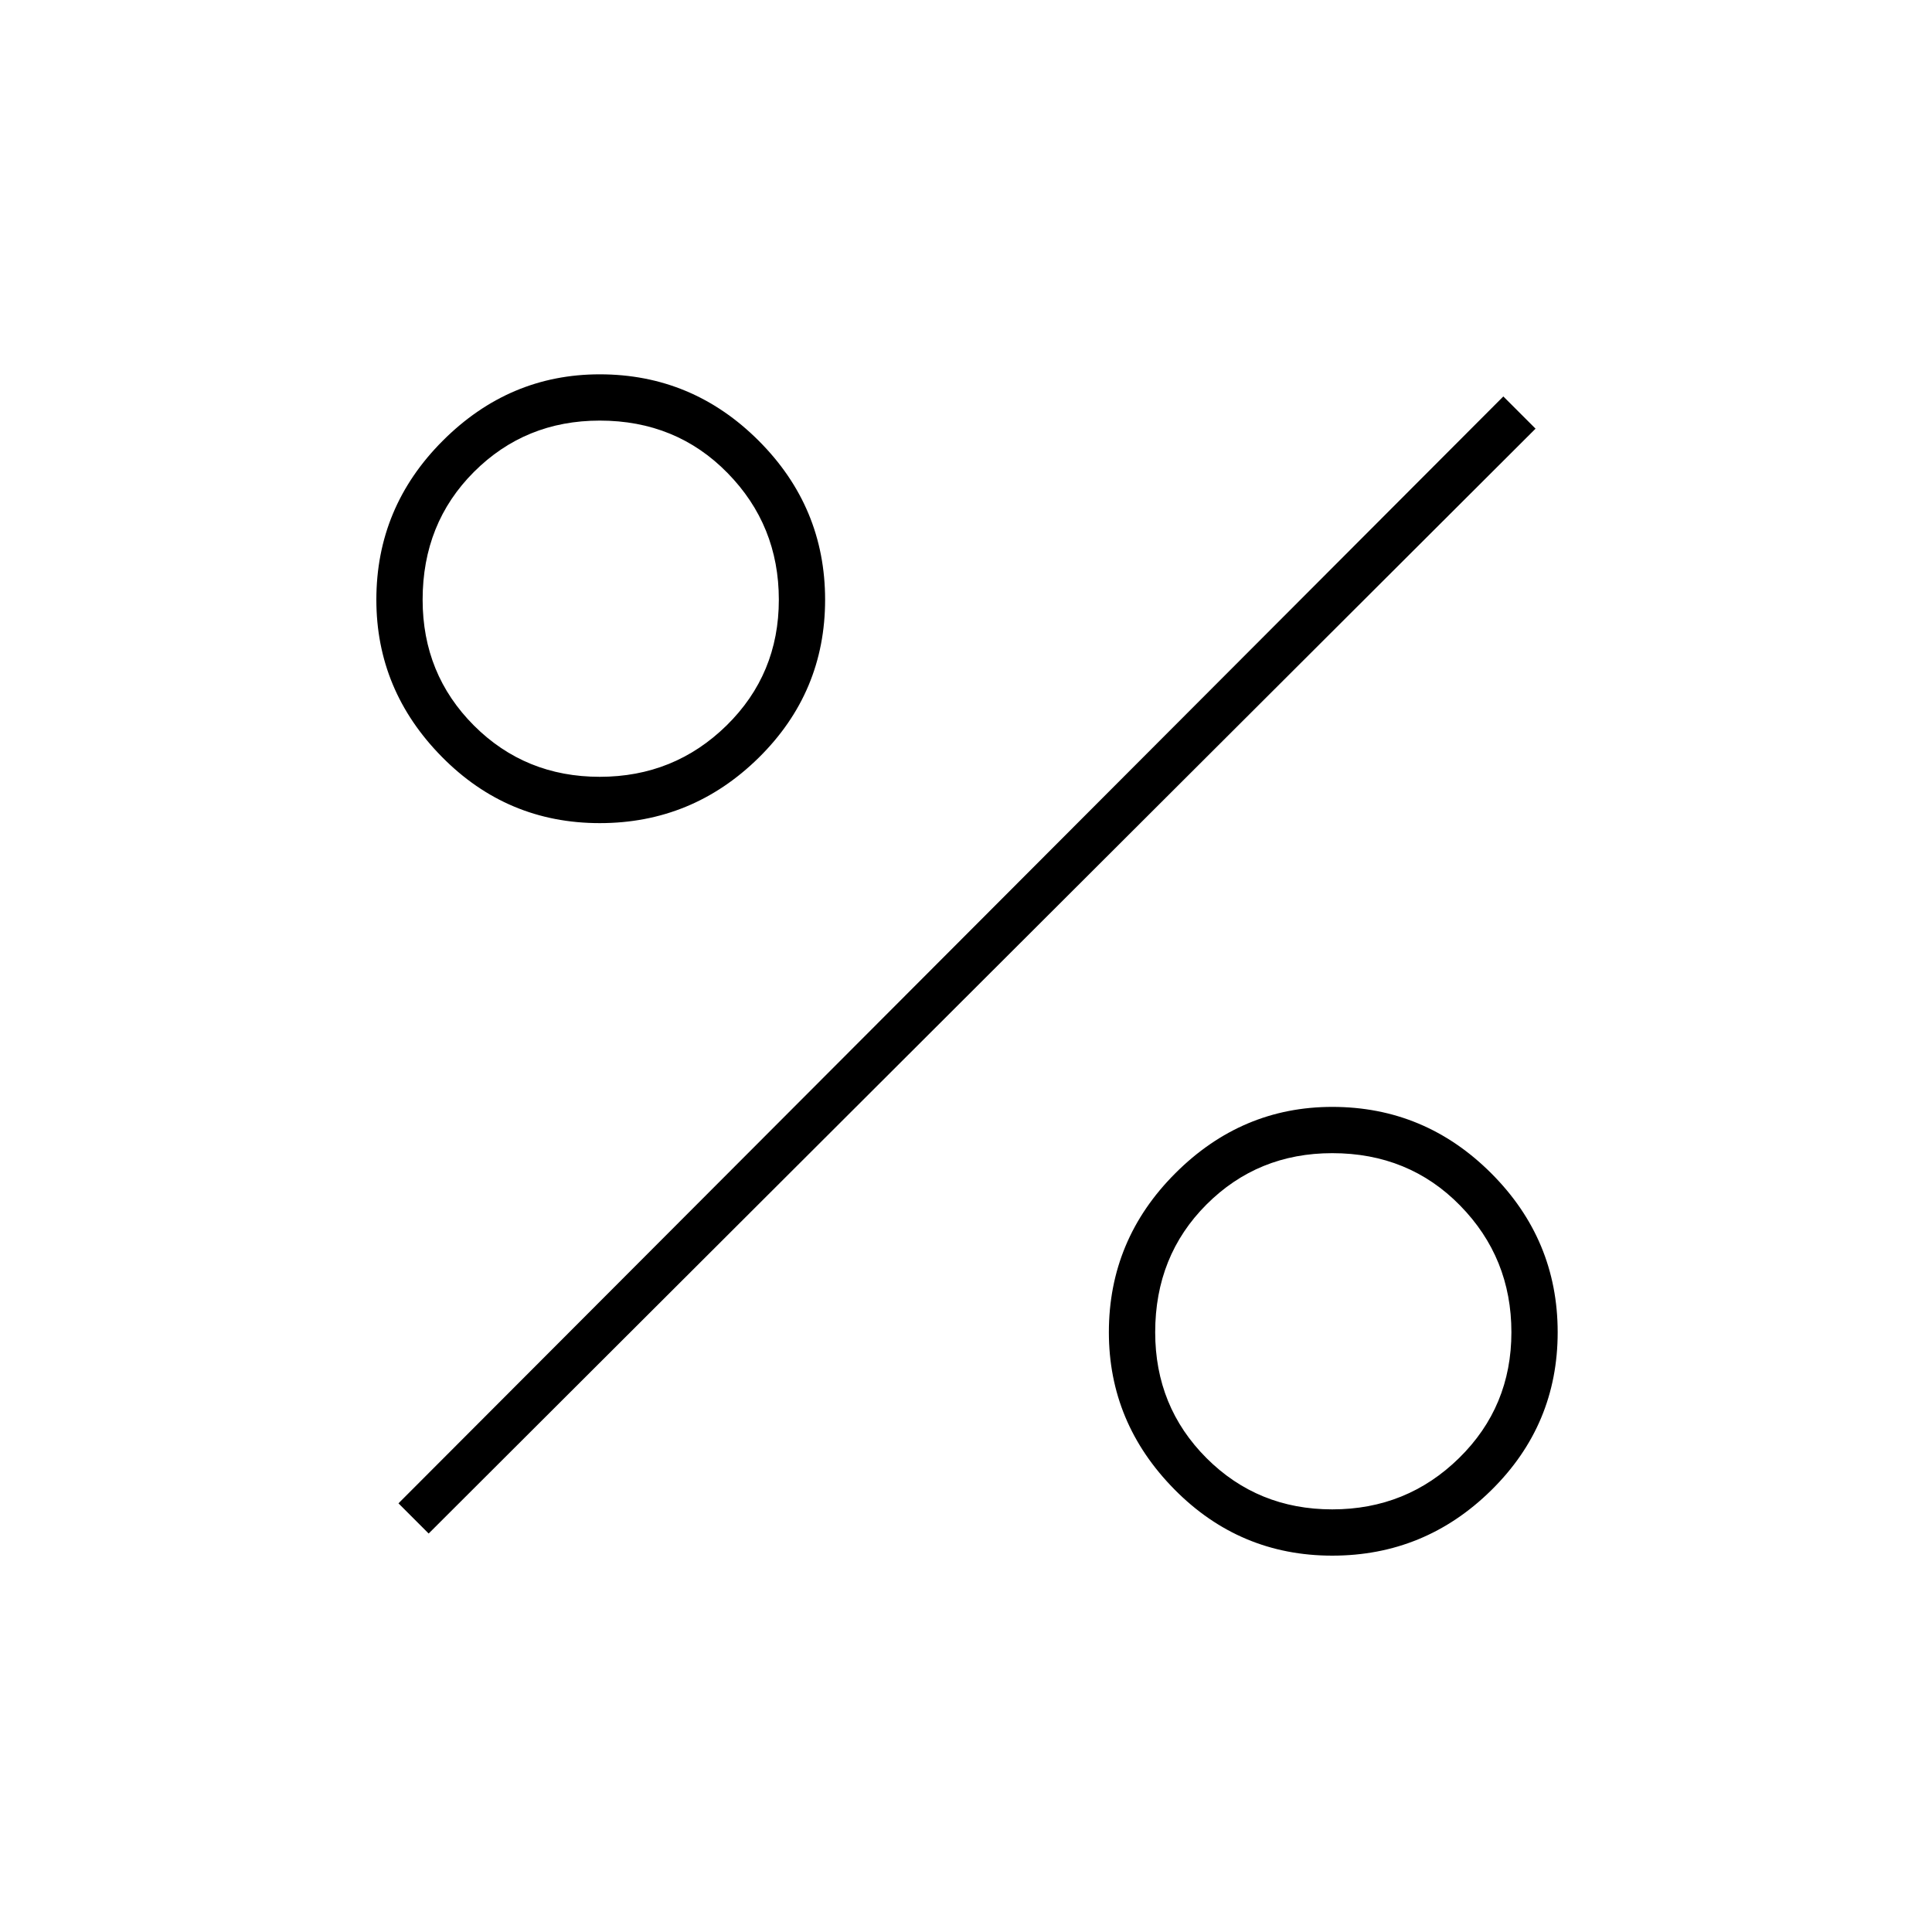 <svg xmlns="http://www.w3.org/2000/svg" height="40" width="40"><path d="M12.417 17.042q-1.917 0-3.271-1.375-1.354-1.375-1.354-3.25 0-1.917 1.375-3.292 1.375-1.375 3.25-1.375 1.916 0 3.291 1.375t1.375 3.292q0 1.916-1.375 3.271-1.375 1.354-3.291 1.354Zm0-.959q1.541 0 2.625-1.062 1.083-1.063 1.083-2.604 0-1.542-1.063-2.625Q14 8.708 12.417 8.708q-1.542 0-2.605 1.063-1.062 1.062-1.062 2.646 0 1.541 1.062 2.604 1.063 1.062 2.605 1.062Zm15.166 16.125q-1.916 0-3.271-1.375-1.354-1.375-1.354-3.25 0-1.916 1.375-3.291t3.25-1.375q1.917 0 3.292 1.375 1.375 1.375 1.375 3.291 0 1.917-1.375 3.271-1.375 1.354-3.292 1.354Zm0-.958q1.542 0 2.625-1.062 1.084-1.063 1.084-2.605 0-1.541-1.063-2.625-1.062-1.083-2.646-1.083-1.541 0-2.604 1.063-1.062 1.062-1.062 2.645 0 1.542 1.062 2.605 1.063 1.062 2.604 1.062Zm-18.708.5-.625-.625L31.125 8.208l.667.667Z"/></svg>